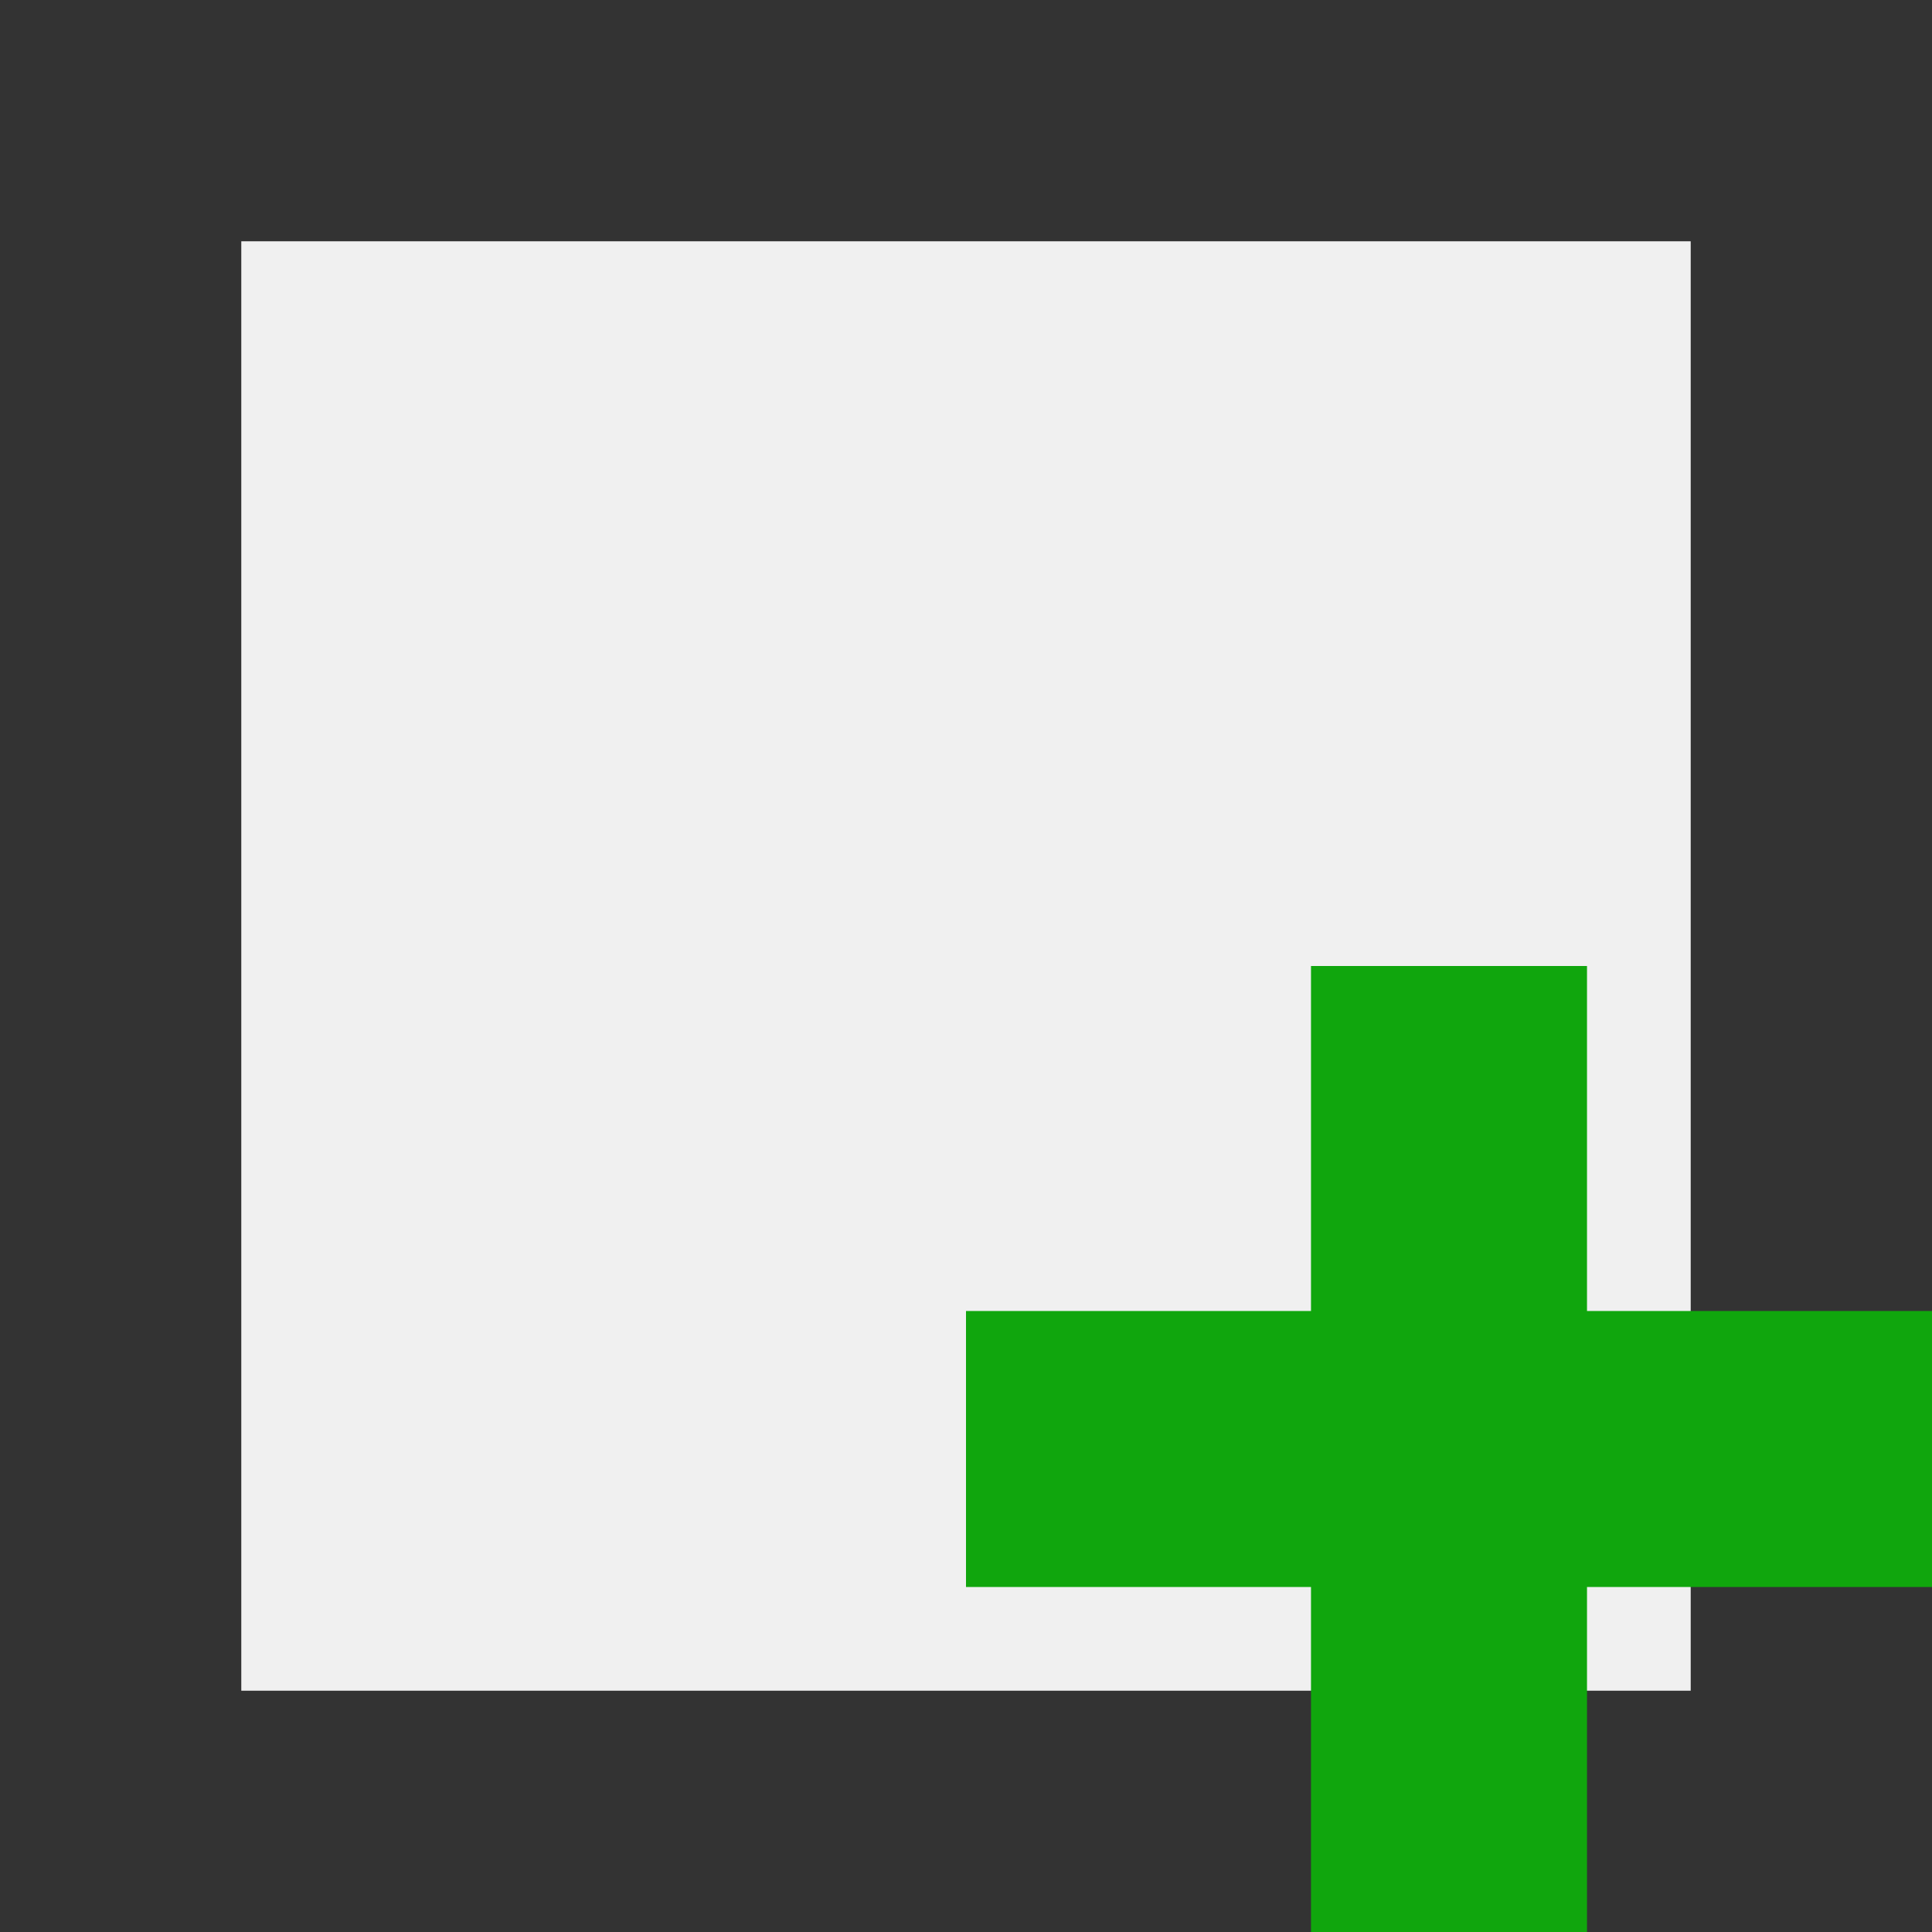 <?xml version="1.0" encoding="UTF-8" standalone="no"?>
<svg
   class="svg-icon"
   style="overflow:hidden;fill:currentColor"
   viewBox="0 0 800 800"
   version="1.1"
   id="svg1"
   sodipodi:docname="add.svg"
   width="800"
   height="800"
   inkscape:version="1.4.2 (f4327f4, 2025-05-13)"
   xmlns:inkscape="http://www.inkscape.org/namespaces/inkscape"
   xmlns:sodipodi="http://sodipodi.sourceforge.net/DTD/sodipodi-0.dtd"
   xmlns="http://www.w3.org/2000/svg"
   xmlns:svg="http://www.w3.org/2000/svg">
  <rect x="0" y="0" width="800" height="800" fill="#333333" stroke="none"/>
  <defs
     id="defs1">
    <rect
       x="-873.72"
       y="97.857"
       width="506.758"
       height="726.935"
       id="rect11" />
  </defs>
  <sodipodi:namedview
     id="namedview1"
     pagecolor="#ffffff"
     bordercolor="#000000"
     borderopacity="0.25"
     inkscape:showpageshadow="2"
     inkscape:pageopacity="0.0"
     inkscape:pagecheckerboard="0"
     inkscape:deskcolor="#d1d1d1"
     inkscape:zoom="0.10116323"
     inkscape:cx="766.08863"
     inkscape:cy="1700.2225"
     inkscape:window-width="1440"
     inkscape:window-height="830"
     inkscape:window-x="-6"
     inkscape:window-y="-6"
     inkscape:window-maximized="1"
     inkscape:current-layer="svg1" />
  <rect
     style="overflow:hidden;fill:#f0f0f0;stroke-width:7.502;stroke-dasharray:15.004, 15.004;paint-order:stroke markers fill"
     id="rect2"
     width="600.172"
     height="600.172"
     x="99.914"
     y="99.914" />
  <path
     id="rect1"
     style="fill:#10a60d;fill-opacity:1;stroke-width:5.735;stroke-dasharray:11.47, 11.47;paint-order:stroke markers fill"
     d="M 542.857,400 V 542.857 H 400 V 657.143 H 542.857 V 800 H 657.143 V 657.143 H 800 V 542.857 H 657.143 V 400 Z" />
</svg>
